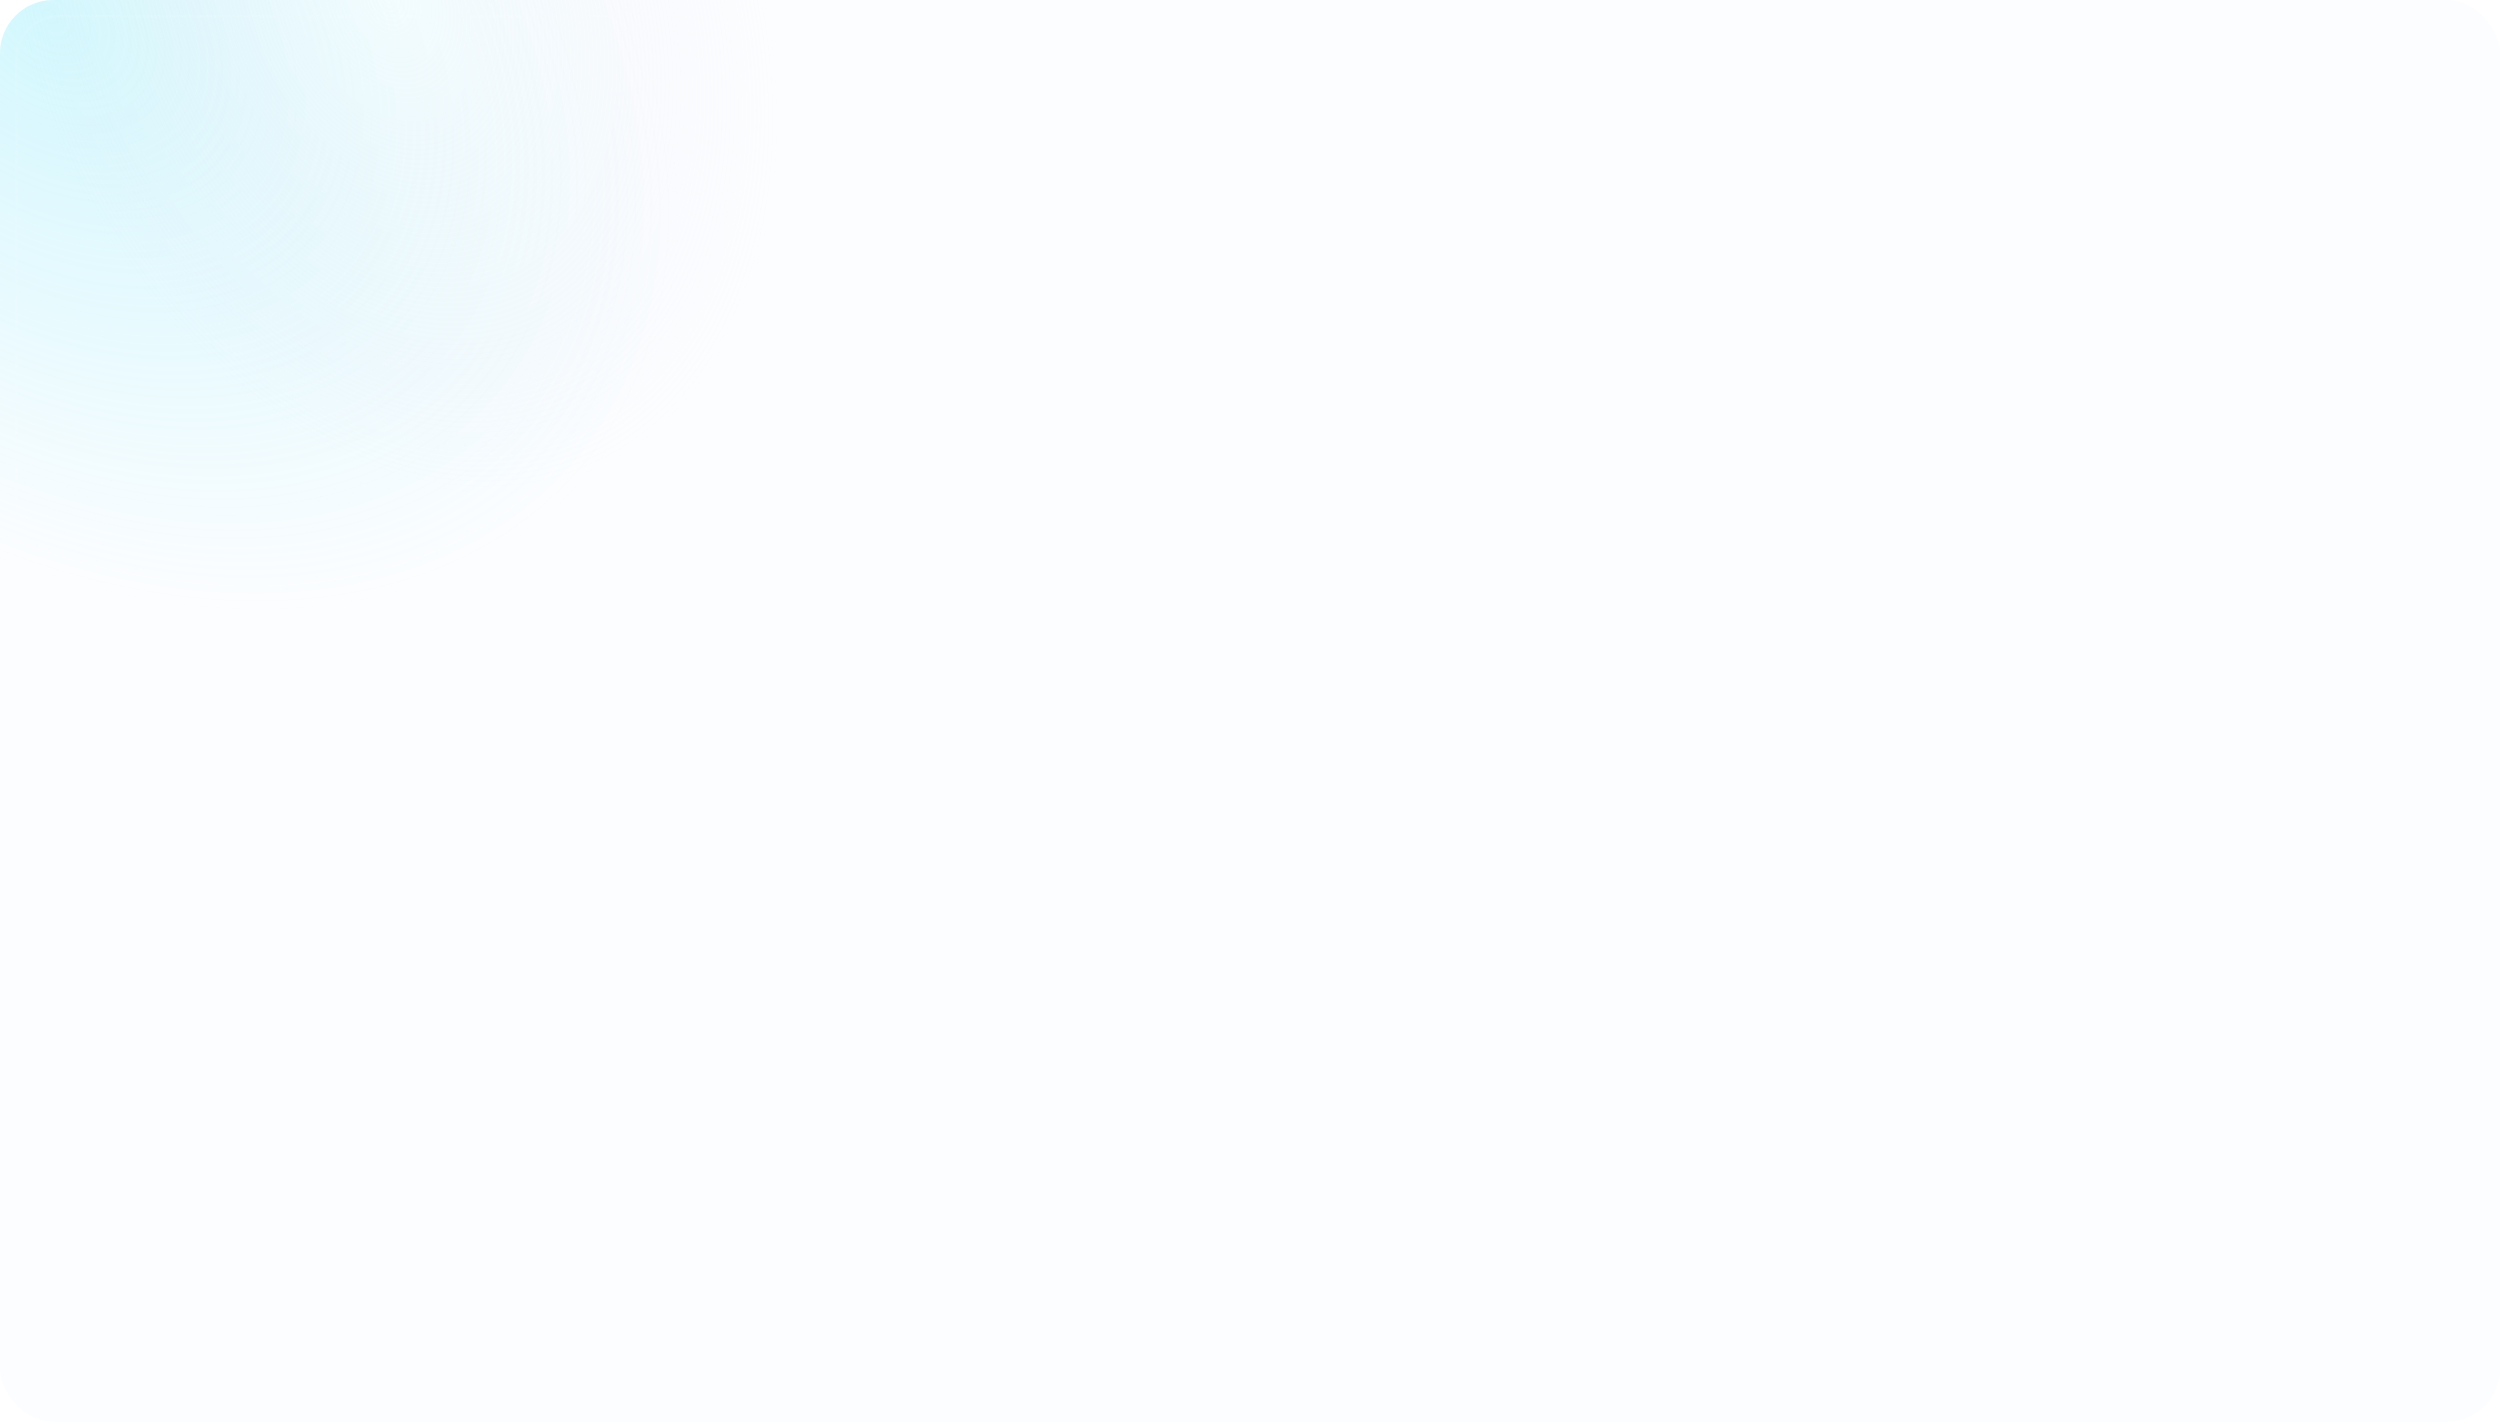 <svg width="844" height="480" viewBox="0 0 844 480" fill="none" xmlns="http://www.w3.org/2000/svg">
    <g filter="url(#filter0_b_526_2675)">
        <rect width="844" height="480" rx="18" fill="#C4DAFB" fill-opacity="0.05" />
    </g>
    <g style="mix-blend-mode:overlay" opacity="0.7">
        <rect width="844" height="480" rx="18" fill="white" fill-opacity="0.03" />
        <rect x="0.5" y="0.5" width="843" height="479" rx="17.5" stroke="white" stroke-opacity="0.1" />
    </g>
    <rect width="844" height="480" rx="18" fill="url(#paint0_radial_526_2675)" fill-opacity="0.3" />
    <rect width="844" height="480" rx="18" fill="url(#paint1_radial_526_2675)" fill-opacity="0.4" />
    <g style="mix-blend-mode:overlay">
        <rect x="5.5" y="5.5" width="833" height="469" rx="14.5" stroke="white"
            stroke-opacity="0.07"
            style="mix-blend-mode:hard-light" />
    </g>
    <defs>
        <filter id="filter0_b_526_2675" x="-13.266" y="-13.266" width="870.532" height="506.532"
            filterUnits="userSpaceOnUse" color-interpolation-filters="sRGB">
            <feFlood flood-opacity="0" result="BackgroundImageFix" />
            <feGaussianBlur in="BackgroundImageFix" stdDeviation="6.633" />
            <feComposite in2="SourceAlpha" operator="in" result="effect1_backgroundBlur_526_2675" />
            <feBlend mode="normal" in="SourceGraphic" in2="effect1_backgroundBlur_526_2675"
                result="shape" />
        </filter>
        <radialGradient id="paint0_radial_526_2675" cx="0" cy="0" r="1"
            gradientUnits="userSpaceOnUse"
            gradientTransform="translate(16.125 4.122) rotate(40.452) scale(240.87 168.588)">
            <stop stop-color="#70EAFA" />
            <stop offset="1" stop-color="#70EAFA" stop-opacity="0" />
        </radialGradient>
        <radialGradient id="paint1_radial_526_2675" cx="0" cy="0" r="1"
            gradientUnits="userSpaceOnUse"
            gradientTransform="translate(131.723 -3.6457e-06) rotate(67.12) scale(174.1 122.465)">
            <stop stop-color="white" />
            <stop offset="1" stop-color="#E3E3EE" stop-opacity="0" />
        </radialGradient>
    </defs>
</svg>